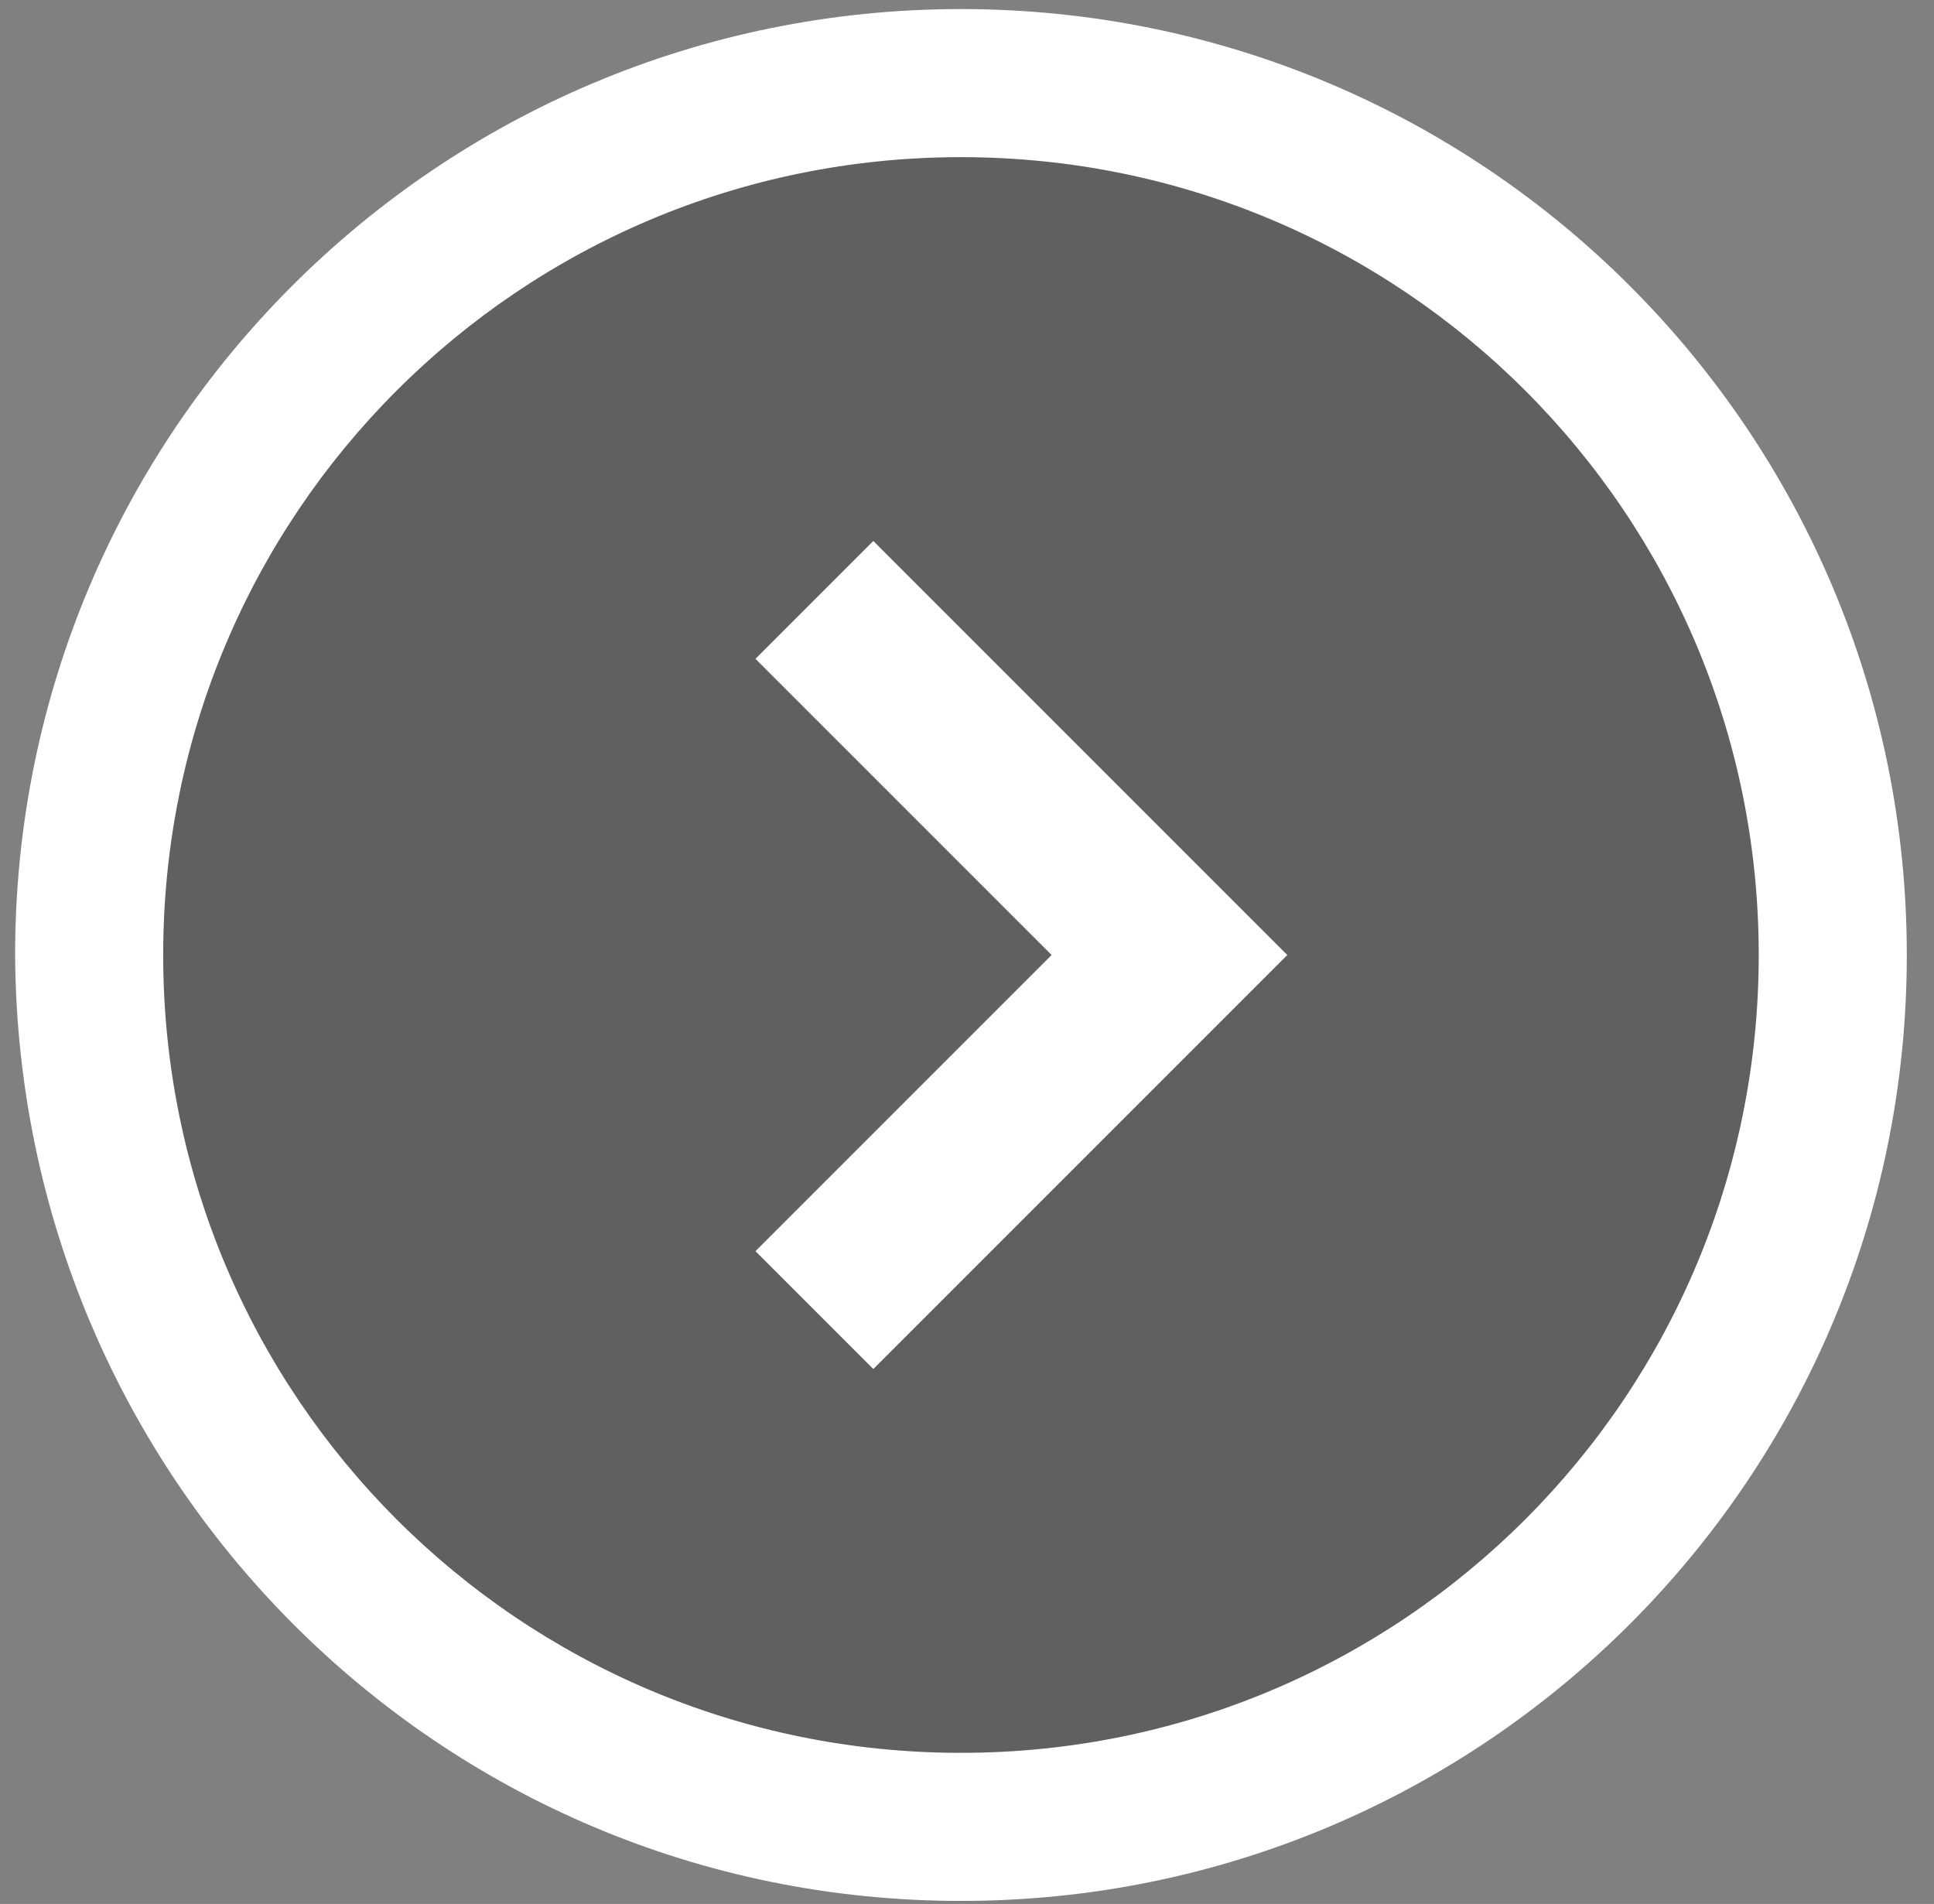 <svg width="64" height="63" viewBox="0 0 64 63" xmlns="http://www.w3.org/2000/svg" xmlns:sketch="http://www.bohemiancoding.com/sketch/ns"><rect x="0" y="0" width="64" height="63" fill="#808080" stroke="none"/><title>Group</title><desc>Created with Sketch.</desc><g transform="translate(-328 -592) translate(329 592)" sketch:type="MSShapeGroup" fill="none"><circle opacity=".25" fill="#000" cx="30.7" cy="31.7" r="28.7"/><path d="M30.8 62.9c17.3 0 31.3-14 31.3-31.3s-14-31.3-31.3-31.3-31.3 14-31.3 31.3c.1 17.3 14 31.3 31.3 31.3zm0-57.7c14.6 0 26.4 11.8 26.4 26.4 0 14.6-11.8 26.4-26.4 26.4-14.6 0-26.4-11.8-26.4-26.4 0-14.6 11.8-26.4 26.4-26.4zm-2.9 40.1l13.7-13.7-13.7-13.7-3.9 3.9 9.8 9.8-9.8 9.8 3.9 3.9z" fill="#fff"/></g></svg>